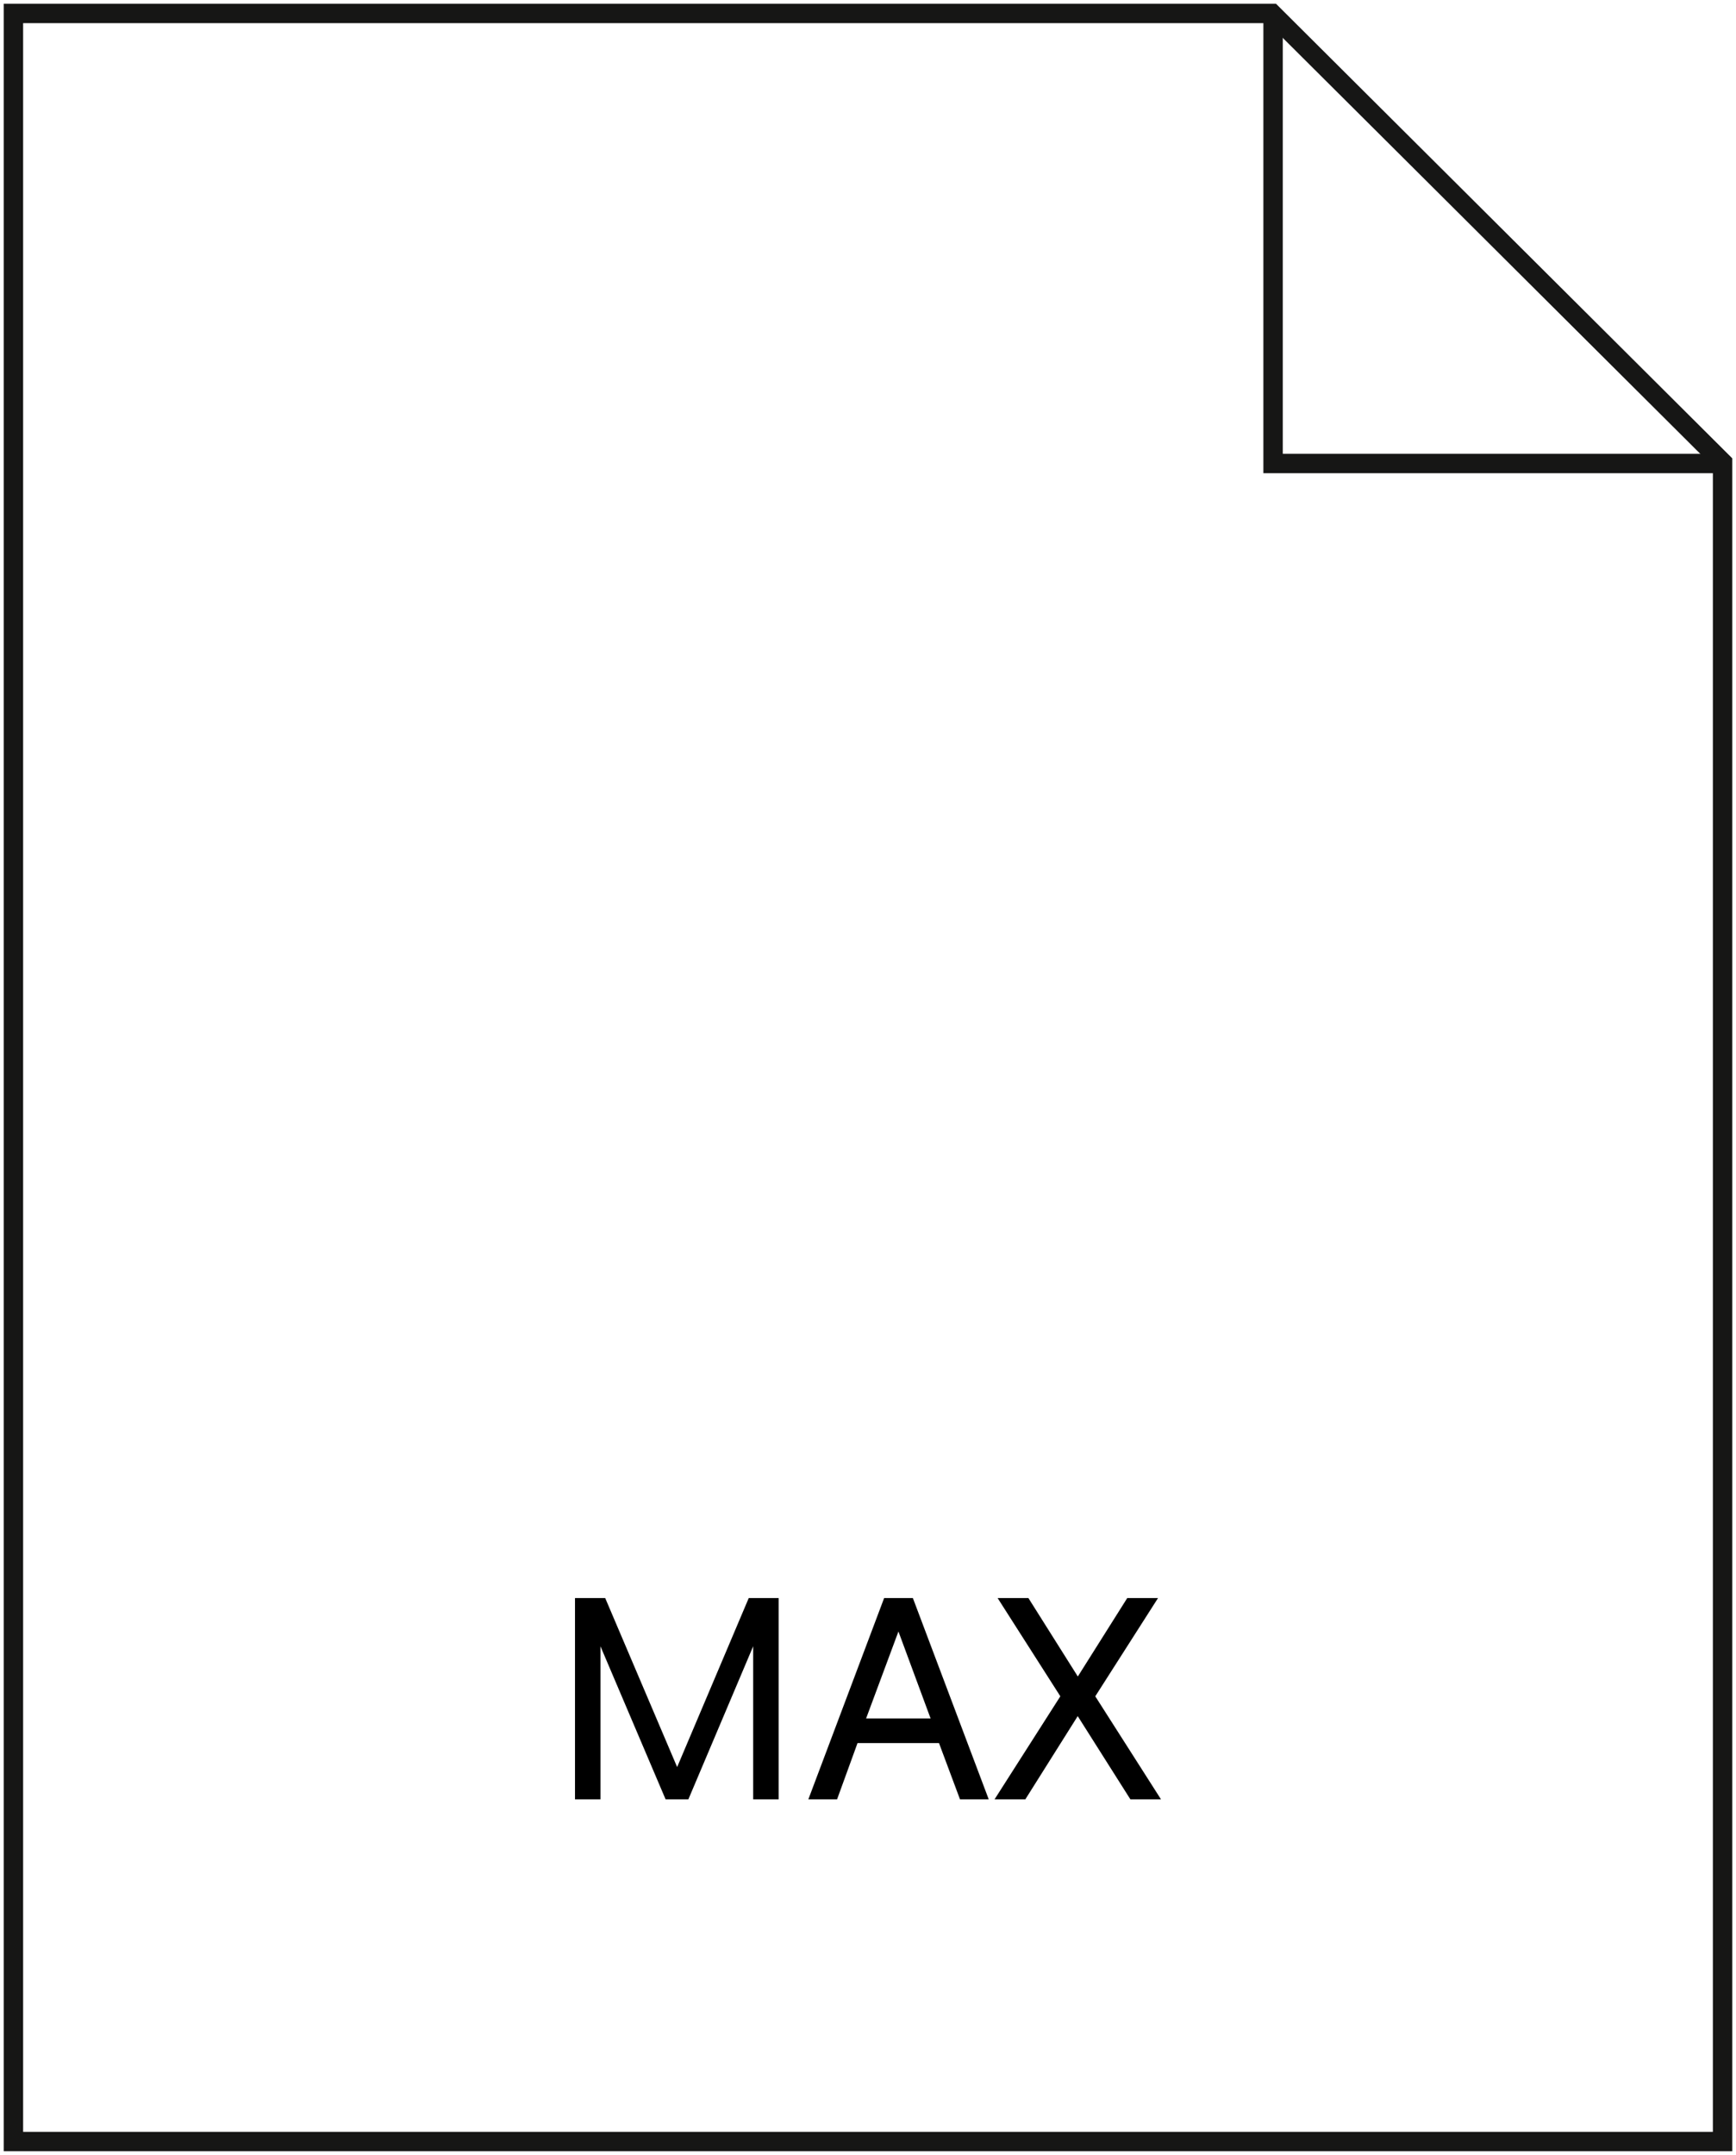 <svg id="Componente_24_1" data-name="Componente 24 – 1" xmlns="http://www.w3.org/2000/svg" xmlns:xlink="http://www.w3.org/1999/xlink" width="89.5" height="111.08" viewBox="0 0 89.5 111.08">
  <defs>
    <clipPath id="clip-path">
      <rect id="Rettangolo_1034" data-name="Rettangolo 1034" width="89.5" height="111.08" fill="none"/>
    </clipPath>
  </defs>
  <g id="Raggruppa_10715" data-name="Raggruppa 10715" transform="translate(0 0)">
    <g id="Raggruppa_10707" data-name="Raggruppa 10707" transform="translate(0 0)" clip-path="url(#clip-path)">
      <path id="Tracciato_11513" data-name="Tracciato 11513" d="M65.385.5H.5V110.2H88.616V23.641Z" transform="translate(0.192 0.193)" fill="none" stroke="#161615" stroke-miterlimit="10" stroke-width="1"/>
      <path id="Tracciato_11514" data-name="Tracciato 11514" d="M70.6,23.7H47.4V.5" transform="translate(18.234 0.193)" fill="none" stroke="#161615" stroke-miterlimit="10" stroke-width="1"/>
    </g>
  </g>
  <g id="Raggruppa_10805" data-name="Raggruppa 10805" transform="translate(29.643 82.377)">
    <path id="Tracciato_11572" data-name="Tracciato 11572" d="M8.958,0,5.266,8.713,1.557,0H0V10.376H1.313V2.487l3.358,7.89H5.845l3.341-7.89v7.89H10.5V0Z" transform="translate(0.001 0)"/>
    <path id="Tracciato_11573" data-name="Tracciato 11573" d="M14.1,1.724,15.759,6.21H12.432ZM13.363,0,9.456,10.376h1.481l1.054-2.9h4.2l1.083,2.9h1.481L14.844,0Z" transform="translate(2.576 0)"/>
    <path id="Tracciato_11574" data-name="Tracciato 11574" d="M23.841,0,21.292,4.044,18.744,0H17.157l3.234,5.065L17,10.376h1.587l2.7-4.289,2.715,4.289H25.58L22.192,5.066,25.428,0Z" transform="translate(4.632 0)"/>
  </g>
</svg>
